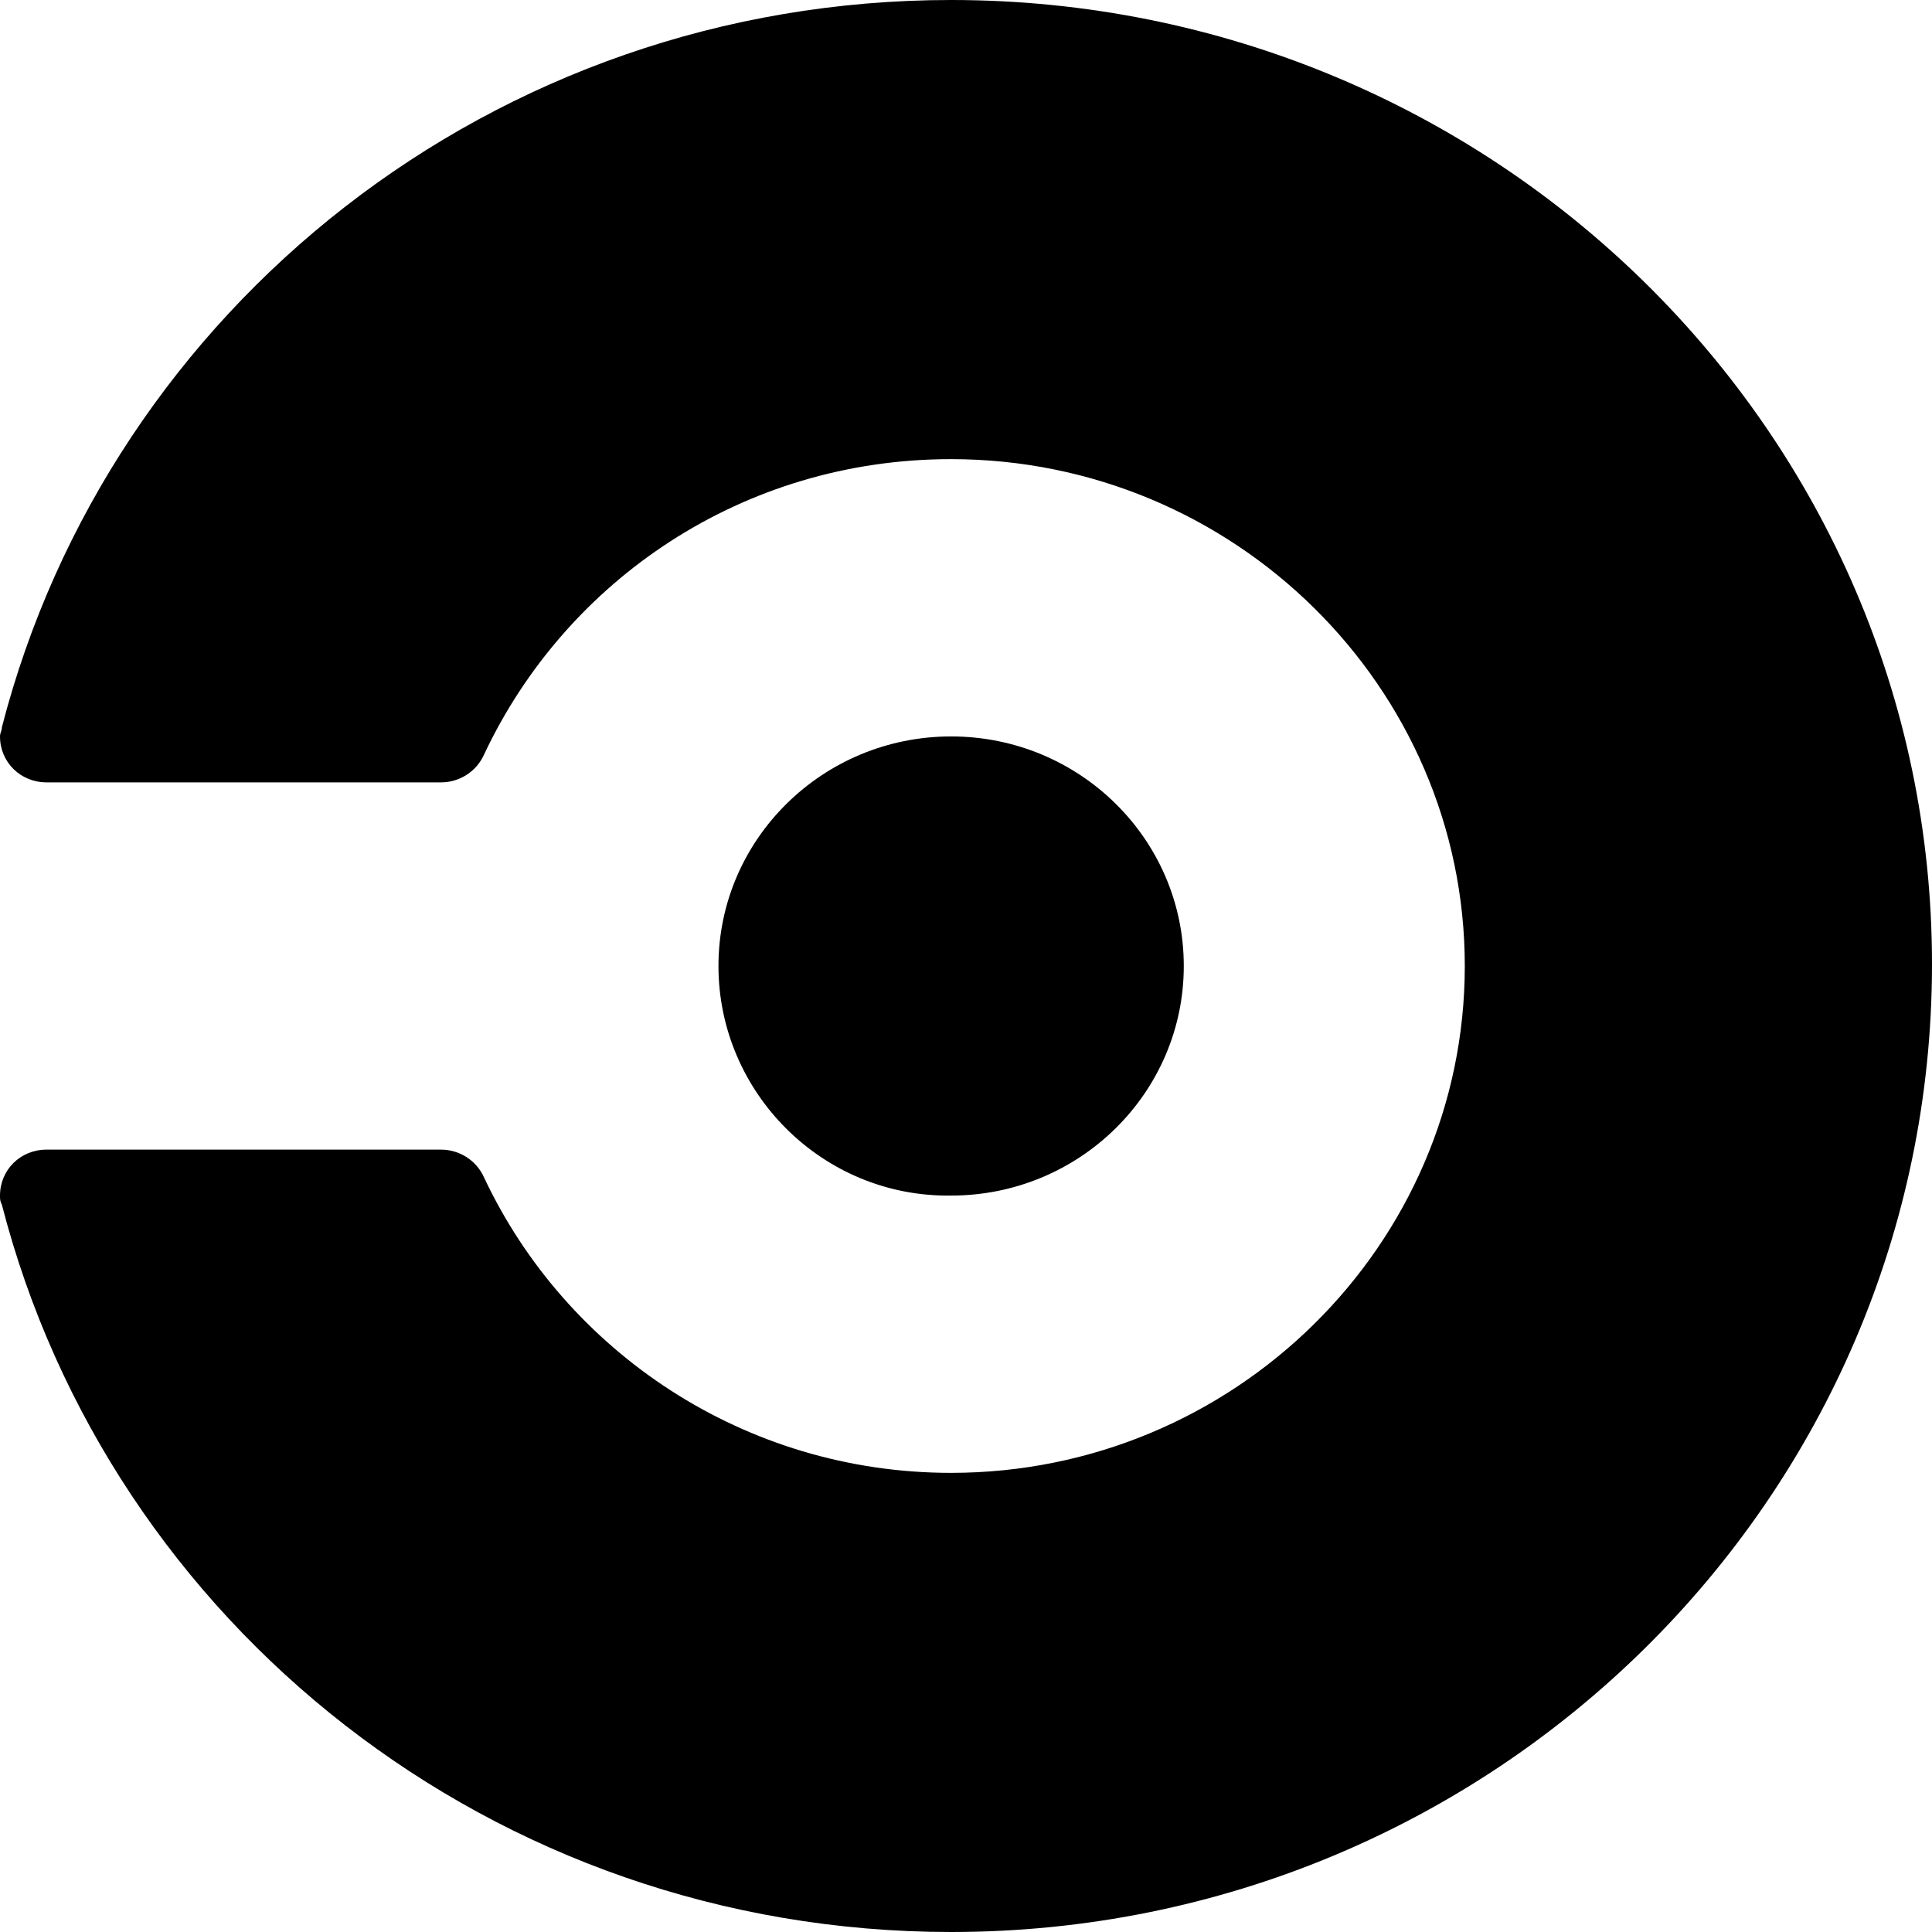 <svg xmlns="http://www.w3.org/2000/svg" width="40" height="40" viewBox="0 0 40 40"><path d="m14.875 20c0-2.624 2.158-4.753 4.817-4.753 2.659 0 4.817 2.129 4.817 4.753s-2.158 4.753-4.817 4.753c-2.659.038-4.817-2.129-4.817-4.753zm4.817-20c-9.48 0-17.418 6.388-19.653 15.057 0 .076-.039.114-.039.19 0 .532.424.951.963.951h8.17c.385 0 .732-.228.886-.57 1.696-3.612 5.356-6.122 9.672-6.122 5.857 0 10.636 4.715 10.636 10.494s-4.778 10.494-10.636 10.494c-4.277 0-7.977-2.51-9.672-6.122-.154-.342-.501-.57-.886-.57h-8.17c-.539 0-.963.418-.963.951 0 .076 0 .114.039.19 2.235 8.669 10.173 15.057 19.653 15.057 11.214 0 20.308-8.973 20.308-20.038 0-11.027-9.094-19.962-20.308-19.962z"/></svg>